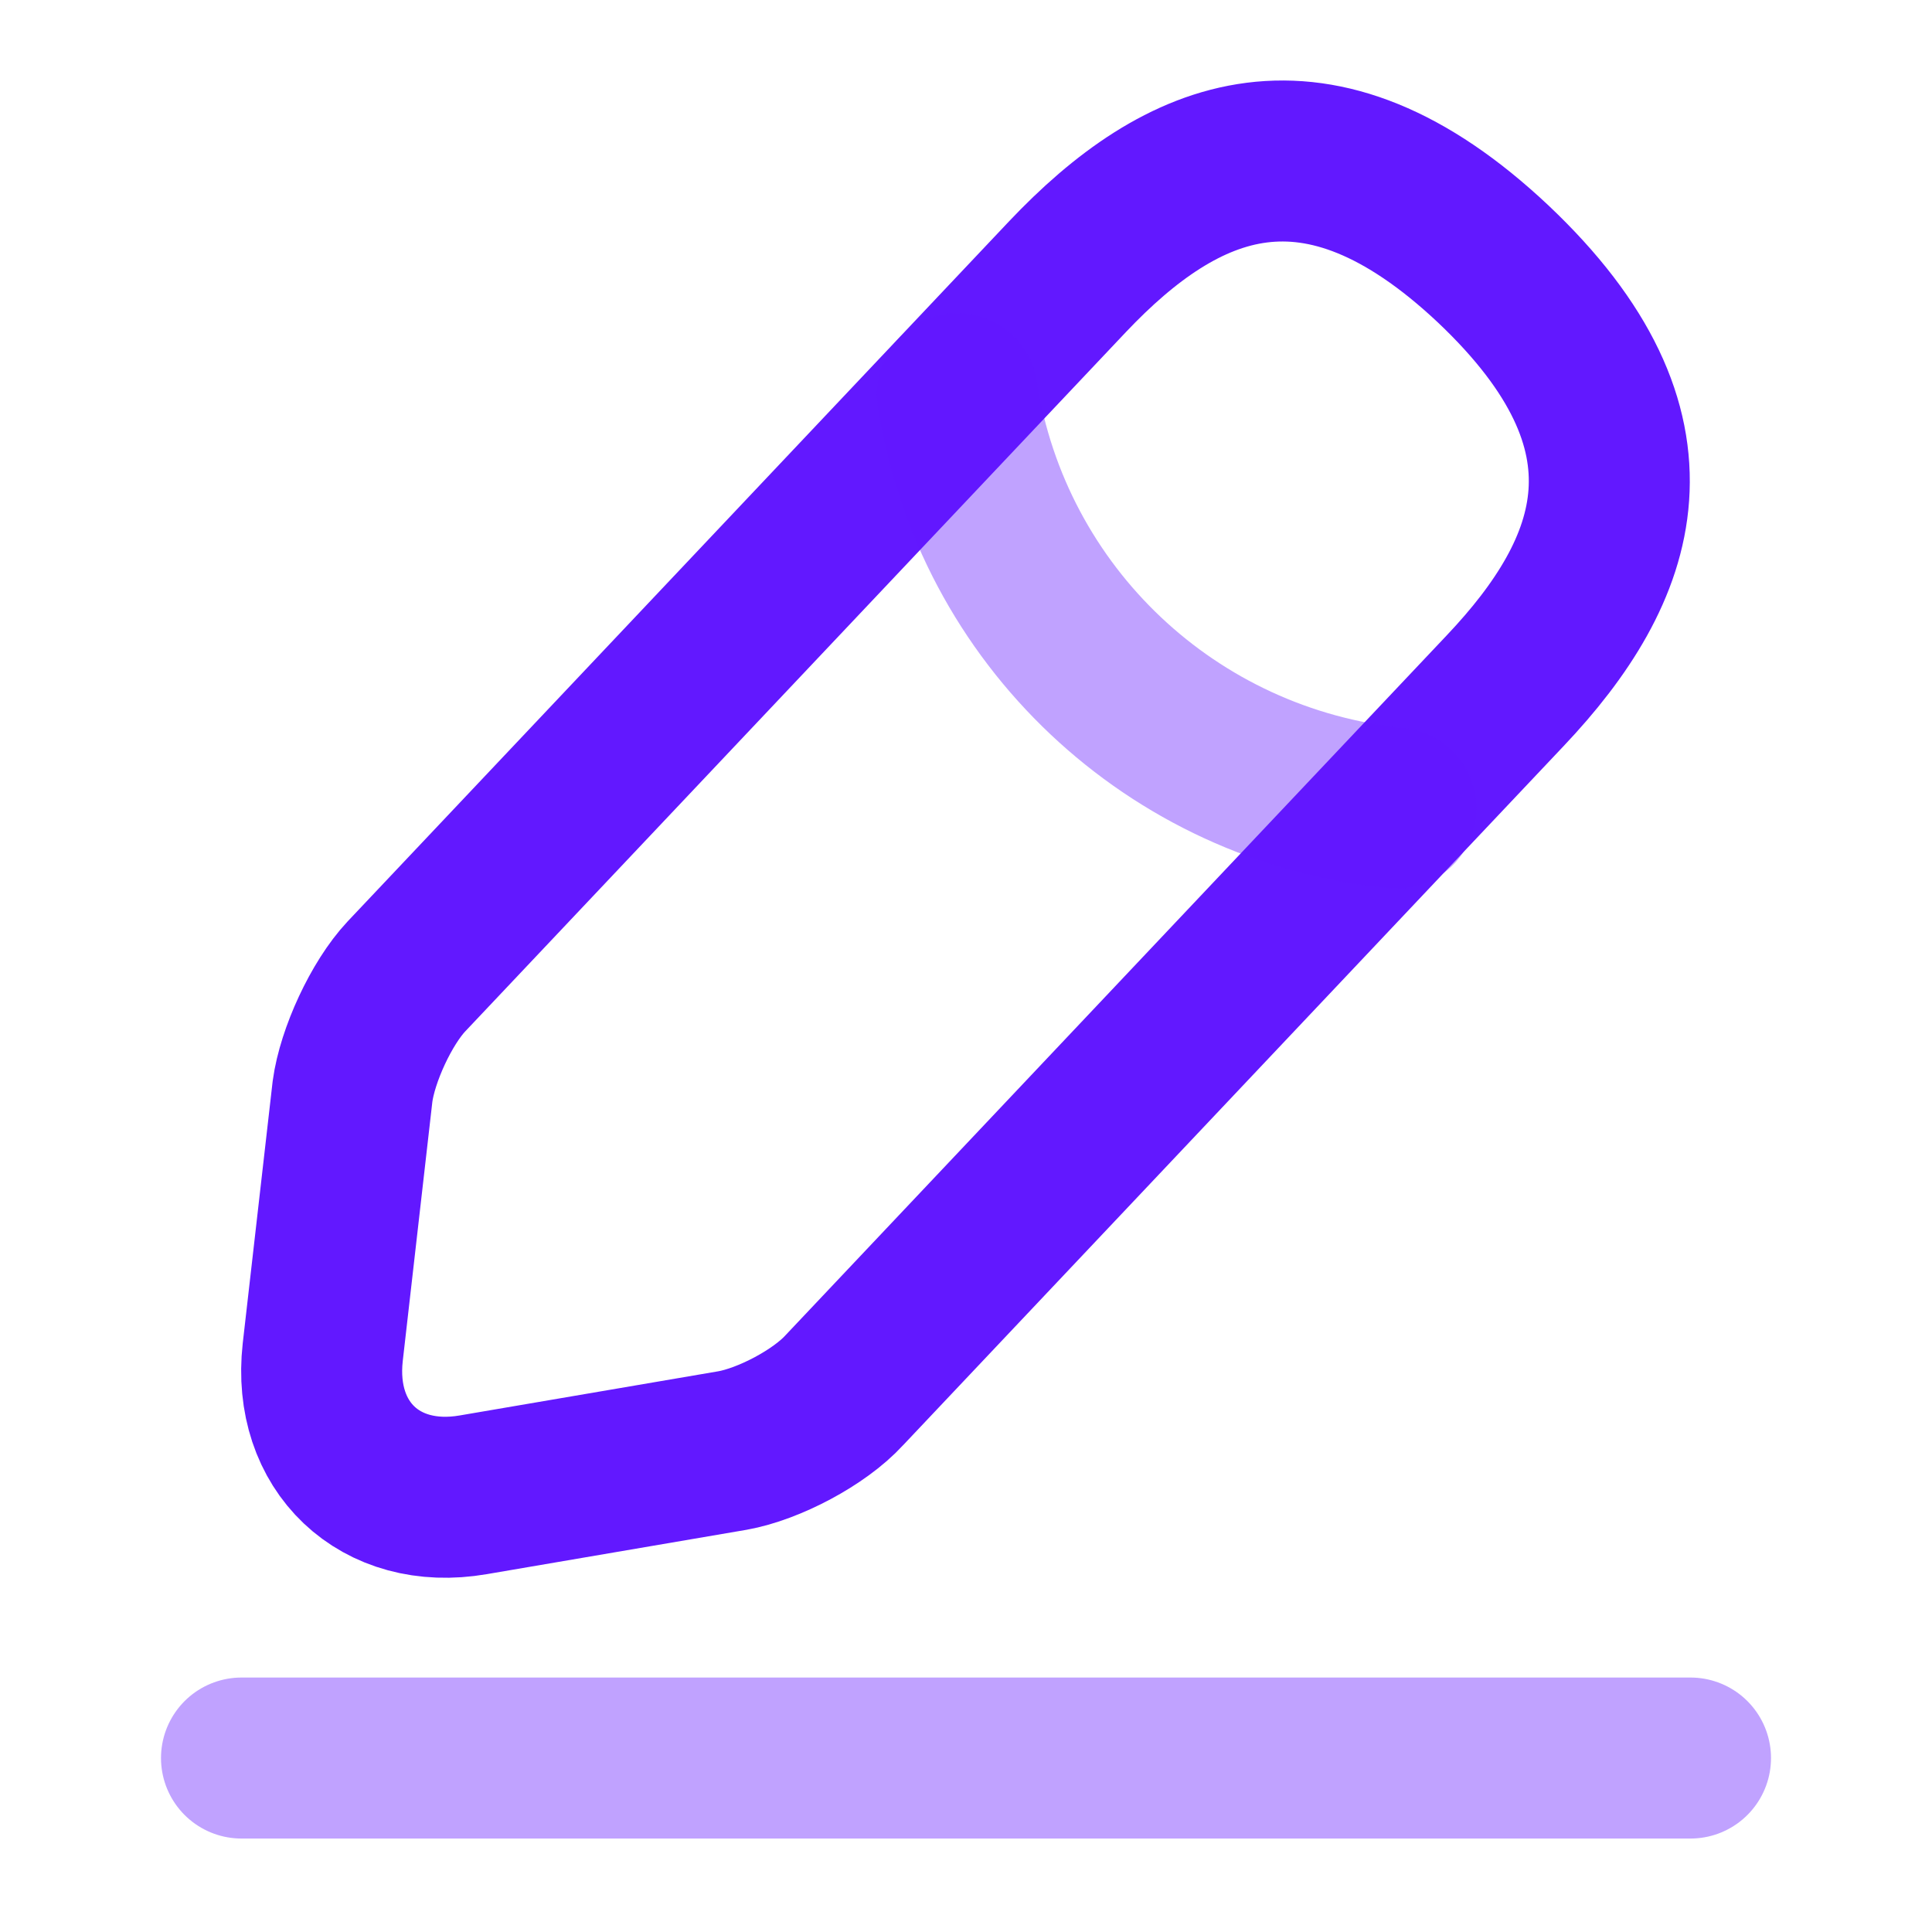 <svg width="24" height="24" viewBox="0 0 24 24" fill="none" xmlns="http://www.w3.org/2000/svg">
<g id="Icon">
<mask id="mask0_125_1489" style="mask-type:alpha" maskUnits="userSpaceOnUse" x="0" y="0" width="24" height="24">
<rect id="Bounding box" width="24" height="24" fill="white"/>
</mask>
<g mask="url(#mask0_125_1489)">
<g id="Icon_2">
<path id="Vector" d="M13.259 3.439L5.049 12.129C4.739 12.459 4.439 13.109 4.379 13.559L4.009 16.799C3.879 17.969 4.719 18.769 5.879 18.569L9.099 18.019C9.549 17.939 10.179 17.609 10.489 17.269L18.699 8.579C20.119 7.079 20.759 5.369 18.549 3.279C16.349 1.209 14.679 1.939 13.259 3.439Z" stroke="#6218FF" stroke-width="2" stroke-miterlimit="10" stroke-linecap="round" stroke-linejoin="round"/>
<path id="Vector_2" opacity="0.4" d="M11.891 4.889C12.321 7.649 14.561 9.759 17.341 10.039" stroke="#6218FF" stroke-width="2" stroke-miterlimit="10" stroke-linecap="round" stroke-linejoin="round"/>
<path id="Vector_3" opacity="0.4" d="M3 21.839H21" stroke="#6218FF" stroke-width="2" stroke-miterlimit="10" stroke-linecap="round" stroke-linejoin="round"/>
</g>
</g>
</g>
</svg>
